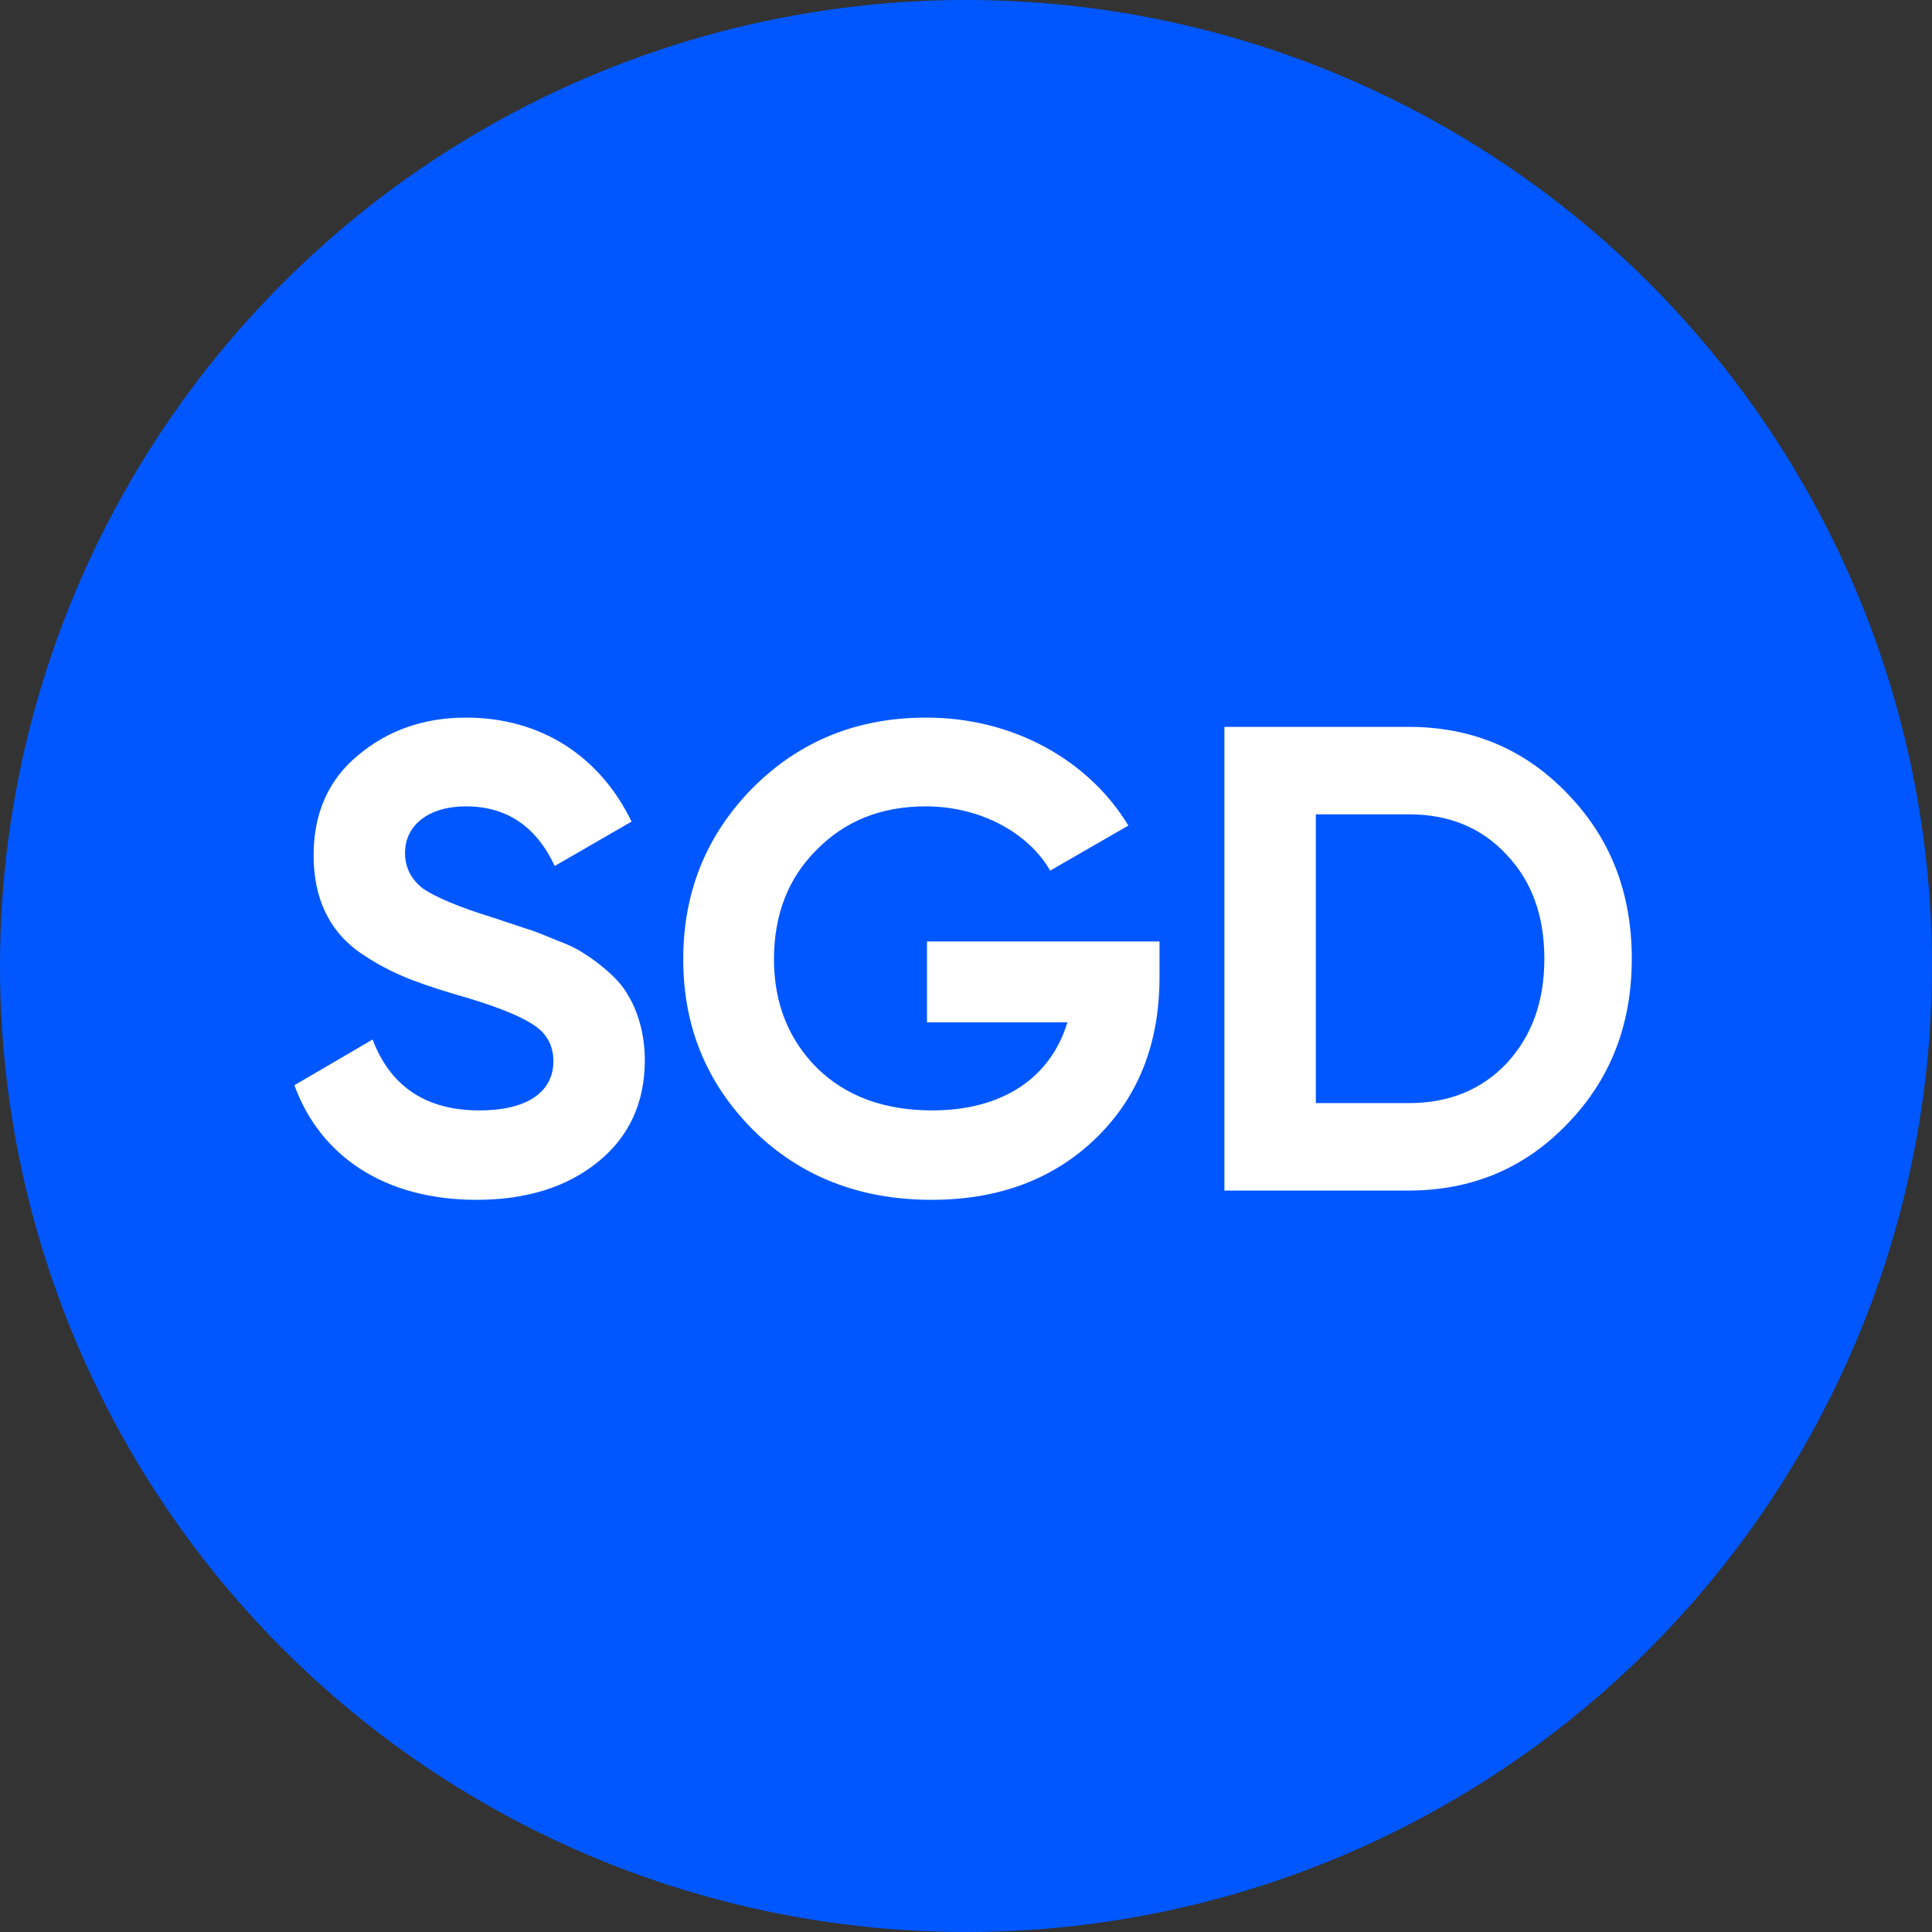 <?xml version="1.0" encoding="UTF-8"?>
<svg width="105px" height="105px" viewBox="0 0 105 105" version="1.1" xmlns="http://www.w3.org/2000/svg" xmlns:xlink="http://www.w3.org/1999/xlink">
    <rect x="0" y="0" width="105" height="105" fill="#333333" stroke="none"/>
    <!-- Generator: Sketch 49.2 (51160) - http://www.bohemiancoding.com/sketch -->
    <title>Group</title>
    <desc>Created with Sketch.</desc>
    <defs></defs>
    <g id="Page-1" stroke="none" stroke-width="1" fill="none" fill-rule="evenodd">
        <g id="Group">
            <circle id="Oval" fill="#0057FF" cx="52.5" cy="52.5" r="52.5"></circle>
            <path d="M25.9,65.208 C20.896,65.208 17.404,62.832 16,58.98 L20.248,56.496 C21.22,59.052 23.164,60.348 26.044,60.348 C28.816,60.348 30.076,59.232 30.076,57.684 C30.076,56.784 29.68,56.1 28.888,55.632 C28.096,55.128 26.692,54.588 24.64,54.012 C22.372,53.328 21.004,52.788 19.42,51.672 C17.872,50.52 17.044,48.792 17.044,46.488 C17.044,44.22 17.836,42.384 19.456,41.052 C21.076,39.684 23.056,39 25.324,39 C29.392,39 32.596,41.088 34.324,44.652 L30.148,47.064 C29.14,44.904 27.52,43.824 25.324,43.824 C23.272,43.824 22.012,44.868 22.012,46.344 C22.012,47.136 22.336,47.784 22.984,48.288 C23.668,48.756 24.928,49.296 26.8,49.872 L28.528,50.448 C28.924,50.556 29.464,50.772 30.148,51.06 C30.832,51.312 31.372,51.564 31.732,51.816 C32.488,52.284 33.64,53.184 34.108,54.048 C34.648,54.912 35.044,56.172 35.044,57.612 C35.044,59.952 34.18,61.788 32.488,63.156 C30.796,64.524 28.6,65.208 25.9,65.208 Z M50.38,51.168 L63.016,51.168 L63.016,53.112 C63.016,56.712 61.864,59.628 59.56,61.86 C57.256,64.092 54.268,65.208 50.632,65.208 C46.744,65.208 43.504,63.948 40.948,61.428 C38.392,58.872 37.132,55.776 37.132,52.14 C37.132,48.468 38.392,45.372 40.912,42.816 C43.468,40.26 46.6,39 50.344,39 C55.06,39 59.164,41.304 61.324,44.868 L57.076,47.316 C55.888,45.264 53.296,43.824 50.308,43.824 C47.896,43.824 45.916,44.616 44.368,46.2 C42.82,47.748 42.064,49.728 42.064,52.14 C42.064,54.516 42.856,56.496 44.404,58.044 C45.988,59.592 48.076,60.348 50.668,60.348 C54.52,60.348 57.112,58.548 58.012,55.56 L50.38,55.56 L50.38,51.168 Z M66.544,39.504 L76.552,39.504 C80.008,39.504 82.888,40.728 85.192,43.14 C87.532,45.552 88.684,48.54 88.684,52.104 C88.684,55.668 87.532,58.656 85.192,61.068 C82.888,63.48 80.008,64.704 76.552,64.704 L66.544,64.704 L66.544,39.504 Z M71.512,59.952 L76.552,59.952 C78.748,59.952 80.512,59.232 81.88,57.792 C83.248,56.316 83.932,54.444 83.932,52.104 C83.932,49.764 83.248,47.892 81.88,46.452 C80.512,44.976 78.748,44.256 76.552,44.256 L71.512,44.256 L71.512,59.952 Z" id="SGD" fill="#FFFFFF"></path>
        </g>
    </g>
</svg>